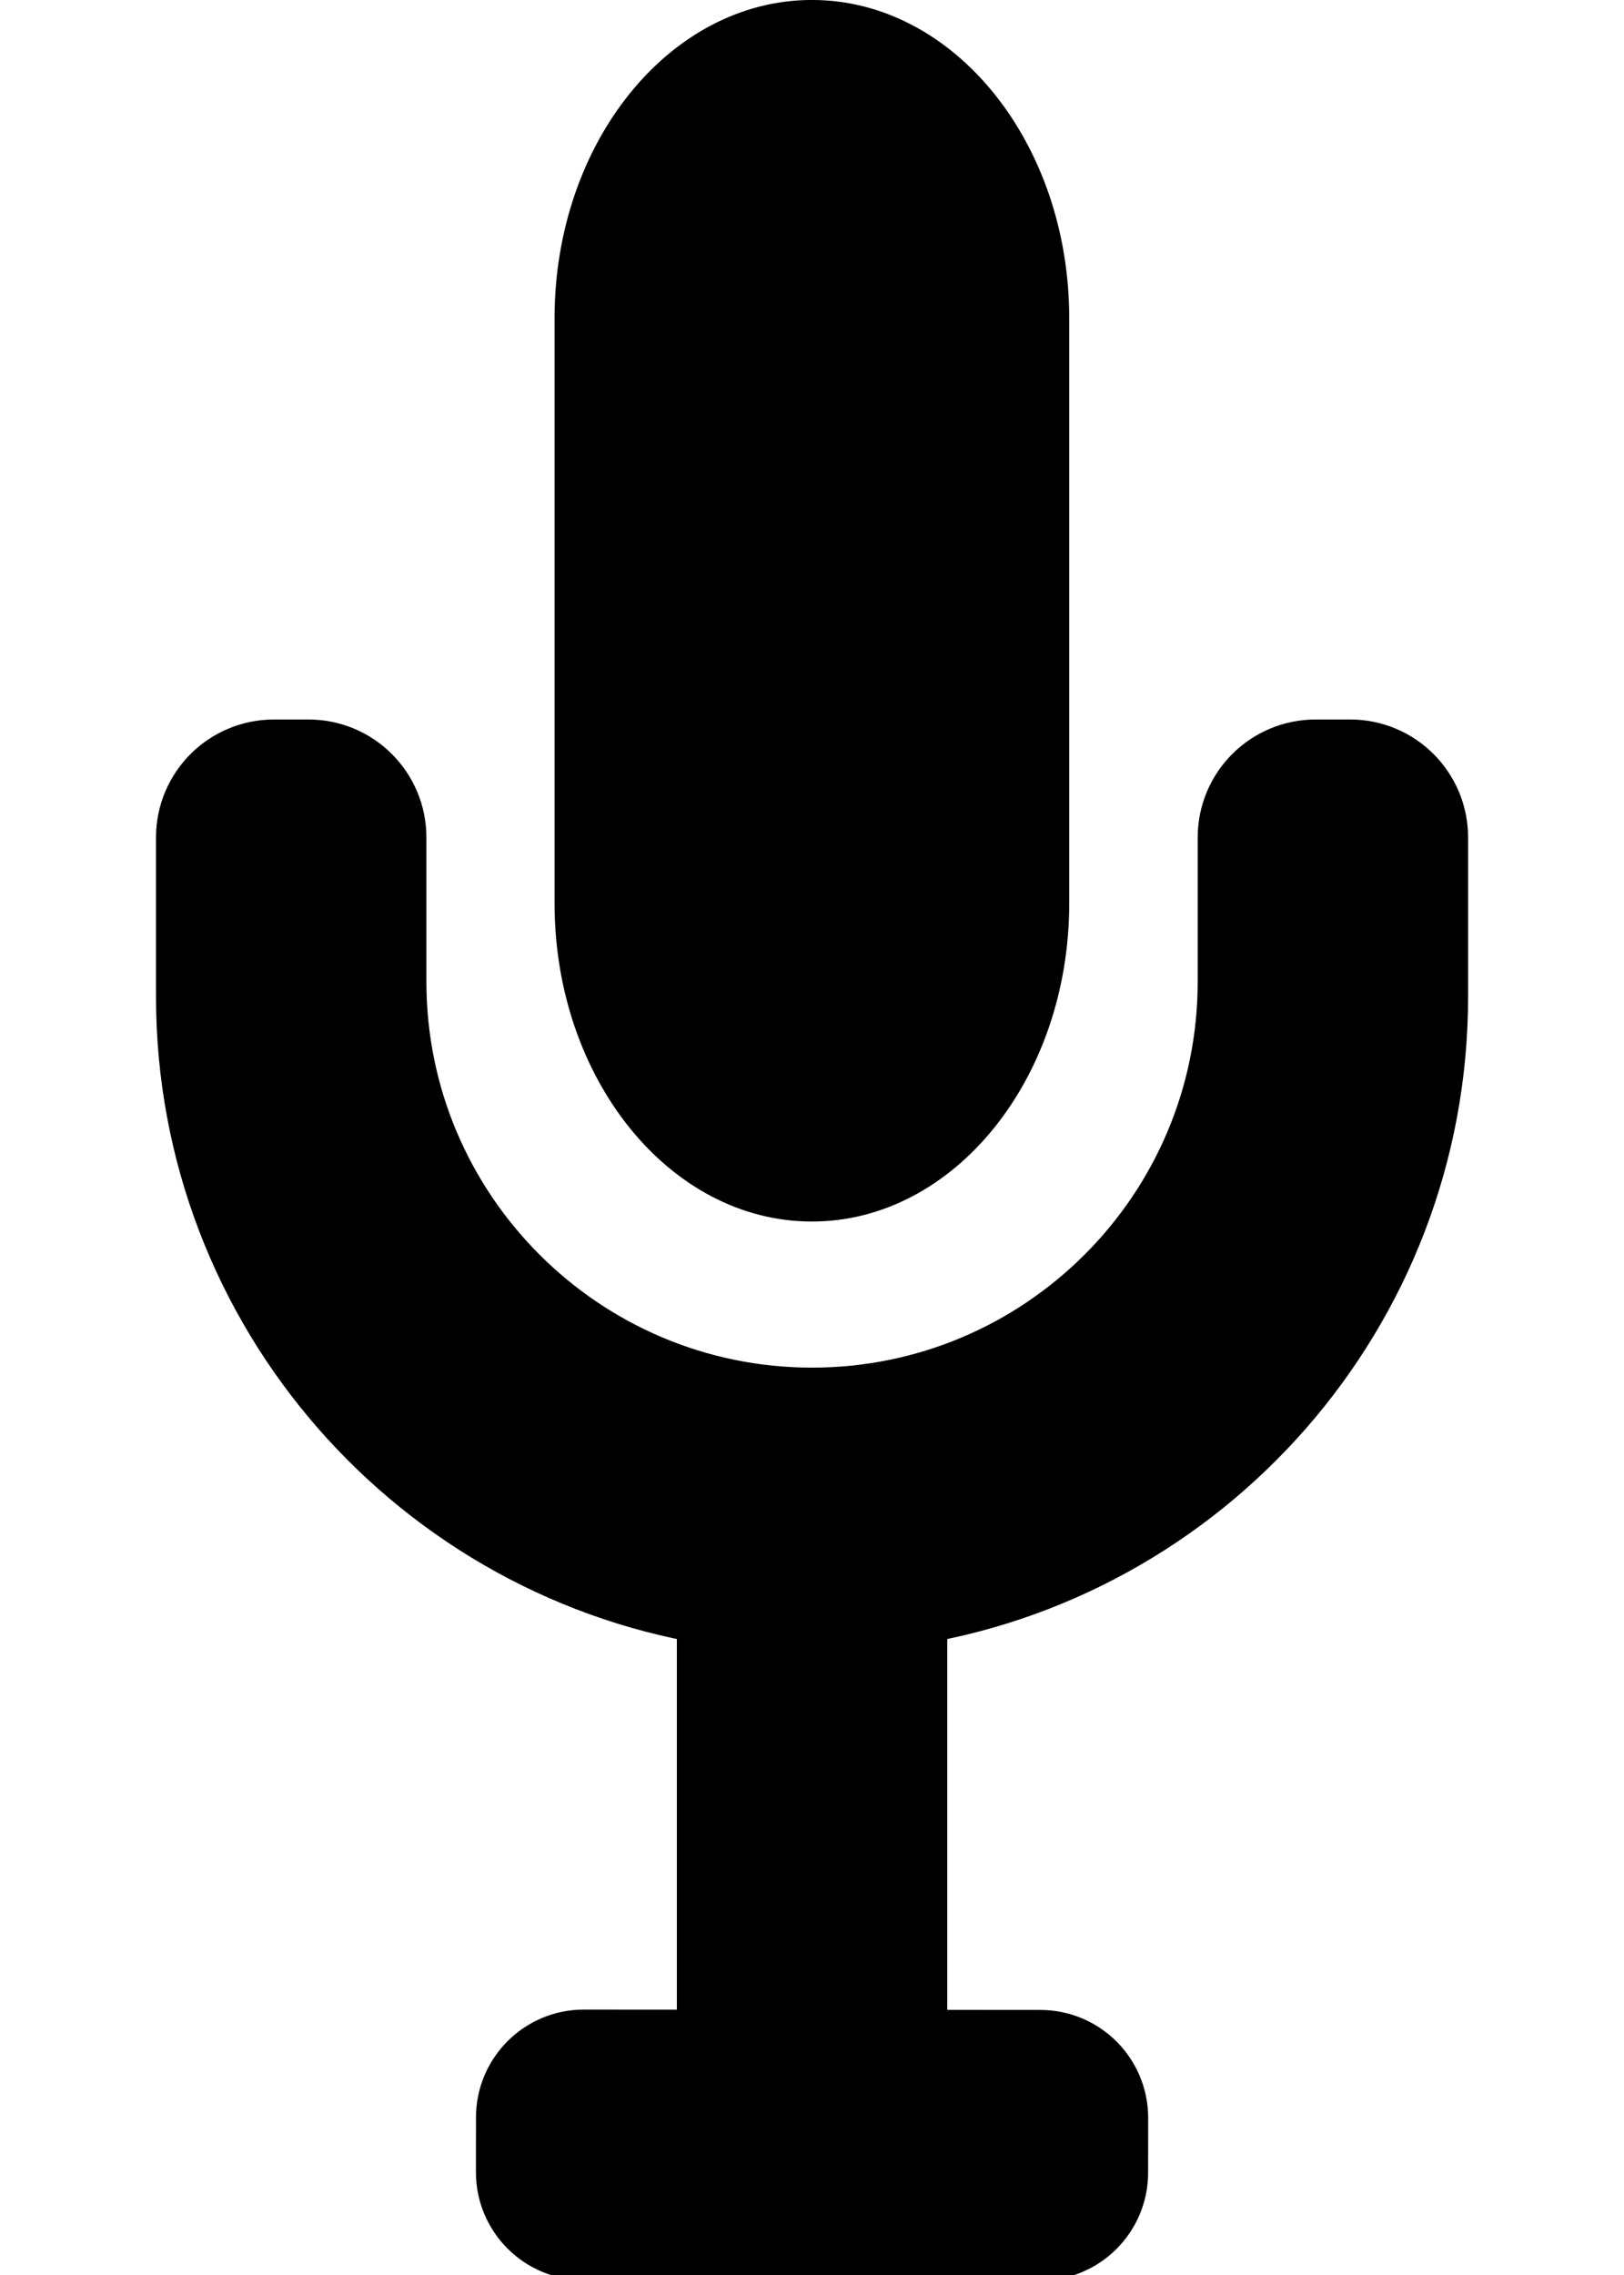 <?xml version="1.0" encoding="UTF-8" standalone="no"?>
<!DOCTYPE svg PUBLIC "-//W3C//DTD SVG 1.1//EN" "http://www.w3.org/Graphics/SVG/1.1/DTD/svg11.dtd">
<svg width="100%" height="100%" viewBox="0 0 200 280" version="1.1" xmlns="http://www.w3.org/2000/svg" xmlns:xlink="http://www.w3.org/1999/xlink" xml:space="preserve" xmlns:serif="http://www.serif.com/" style="fill-rule:evenodd;clip-rule:evenodd;stroke-linecap:round;stroke-linejoin:round;stroke-miterlimit:2;">
    <g transform="matrix(1.703,0,0,1.703,-27.719,-36.605)">
        <path d="M68.748,136.992C47.465,133.952 31.083,115.633 31.083,93.518L31.083,82.018C31.083,79.257 33.321,77.018 36.083,77.018L38.587,77.018C41.348,77.018 43.587,79.257 43.587,82.018L43.587,92.446C43.587,109.783 57.663,123.859 75,123.859C92.337,123.859 106.413,109.783 106.413,92.446L106.413,82.018C106.413,79.257 108.652,77.018 111.413,77.018L113.917,77.018C116.679,77.018 118.917,79.257 118.917,82.018L118.917,93.518C118.917,115.633 102.535,133.952 81.252,136.992L81.252,170.272L91.513,170.28C93.871,170.282 95.784,172.199 95.782,174.557L95.778,178.515C95.776,180.874 93.86,182.787 91.502,182.785L81.252,182.776L81.252,182.788L68.748,182.788L68.748,182.765L58.487,182.757C56.129,182.755 54.216,180.839 54.218,178.481L54.222,174.522C54.224,172.164 56.14,170.251 58.498,170.253L68.748,170.261L68.748,136.992Z" style="stroke:black;stroke-width:7.05px;"/>
    </g>
    <g transform="matrix(1.211,0,0,1.497,9.162,-25.77)">
        <path d="M101.17,43.382C101.17,28.938 89.444,17.212 75,17.212C60.556,17.212 48.83,28.938 48.83,43.382L48.83,91.474C48.83,105.917 60.556,117.644 75,117.644C89.444,117.644 101.17,105.917 101.17,91.474L101.17,43.382Z"/>
    </g>
</svg>
